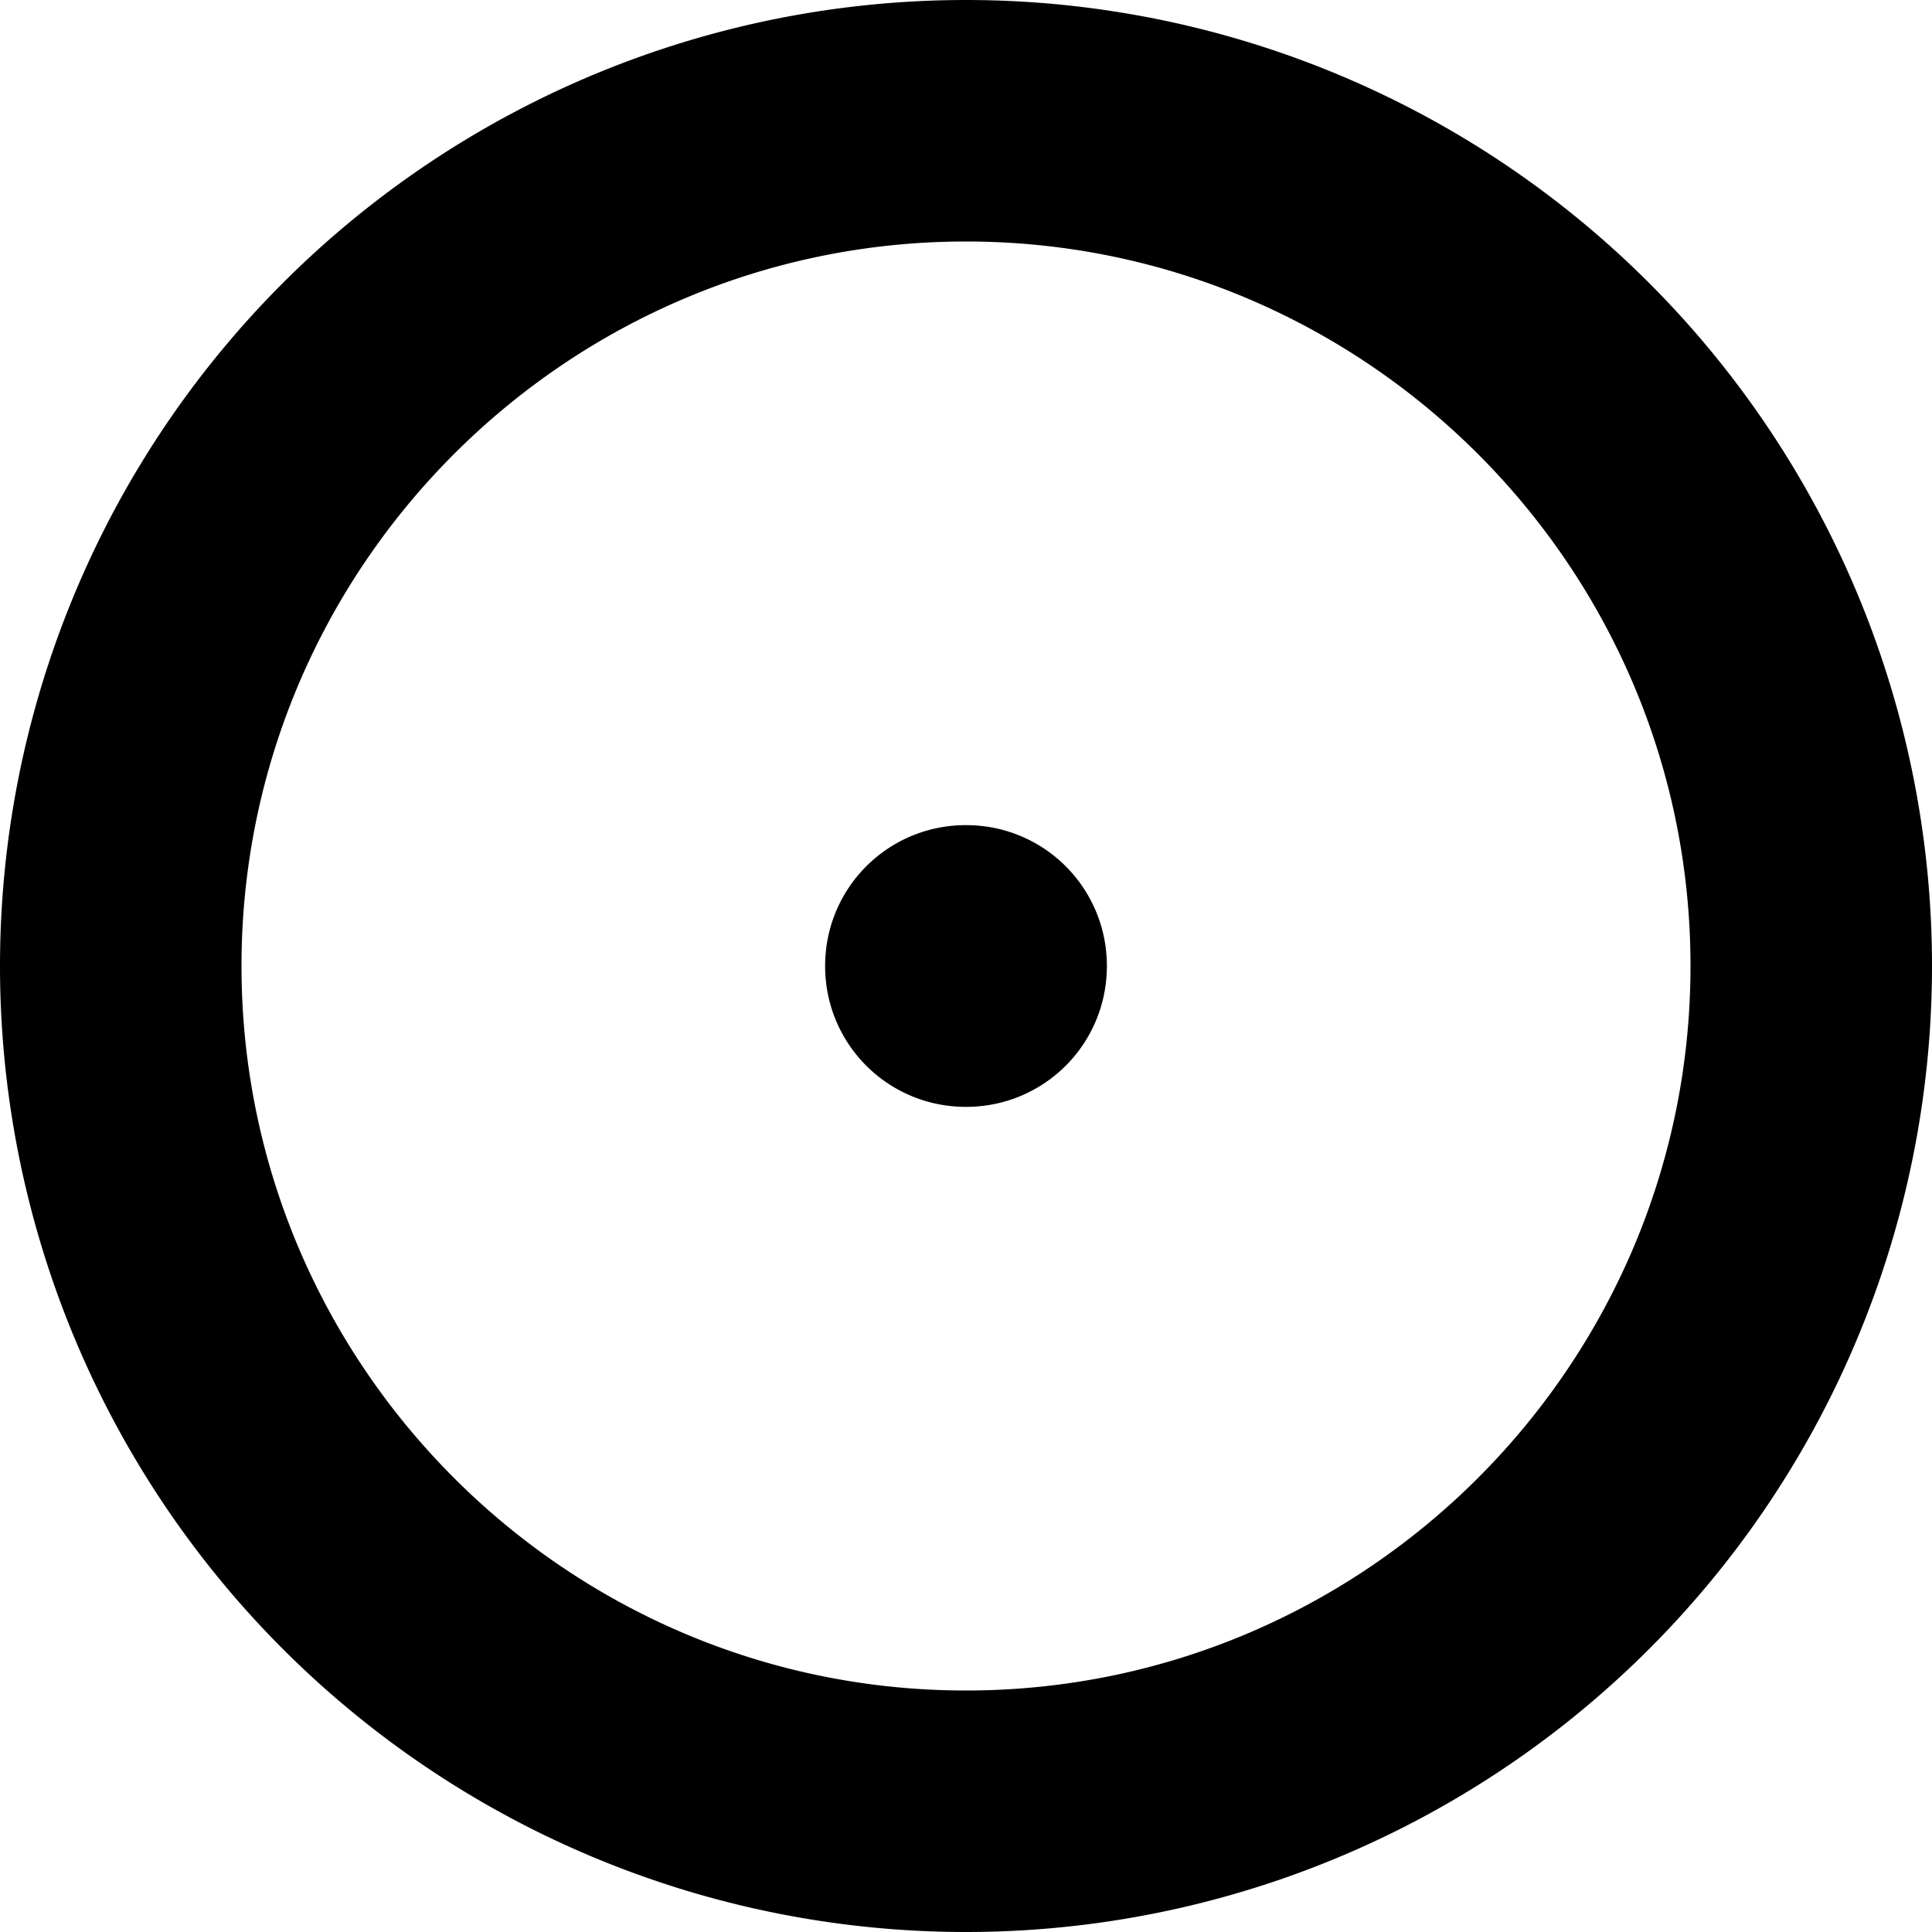 <svg height="24" width="24" xmlns="http://www.w3.org/2000/svg"><path d="M12 0a12 12 0 1 0 0 24 12 12 0 0 0 0-24zm0 21c-4.96 0-9-4.04-9-9s4.04-9 9-9 9 4.04 9 9-4.04 9-9 9zm1.75-9c0 .97-.78 1.75-1.75 1.75s-1.75-.78-1.75-1.75.78-1.75 1.75-1.75 1.75.78 1.75 1.75z"/></svg>
